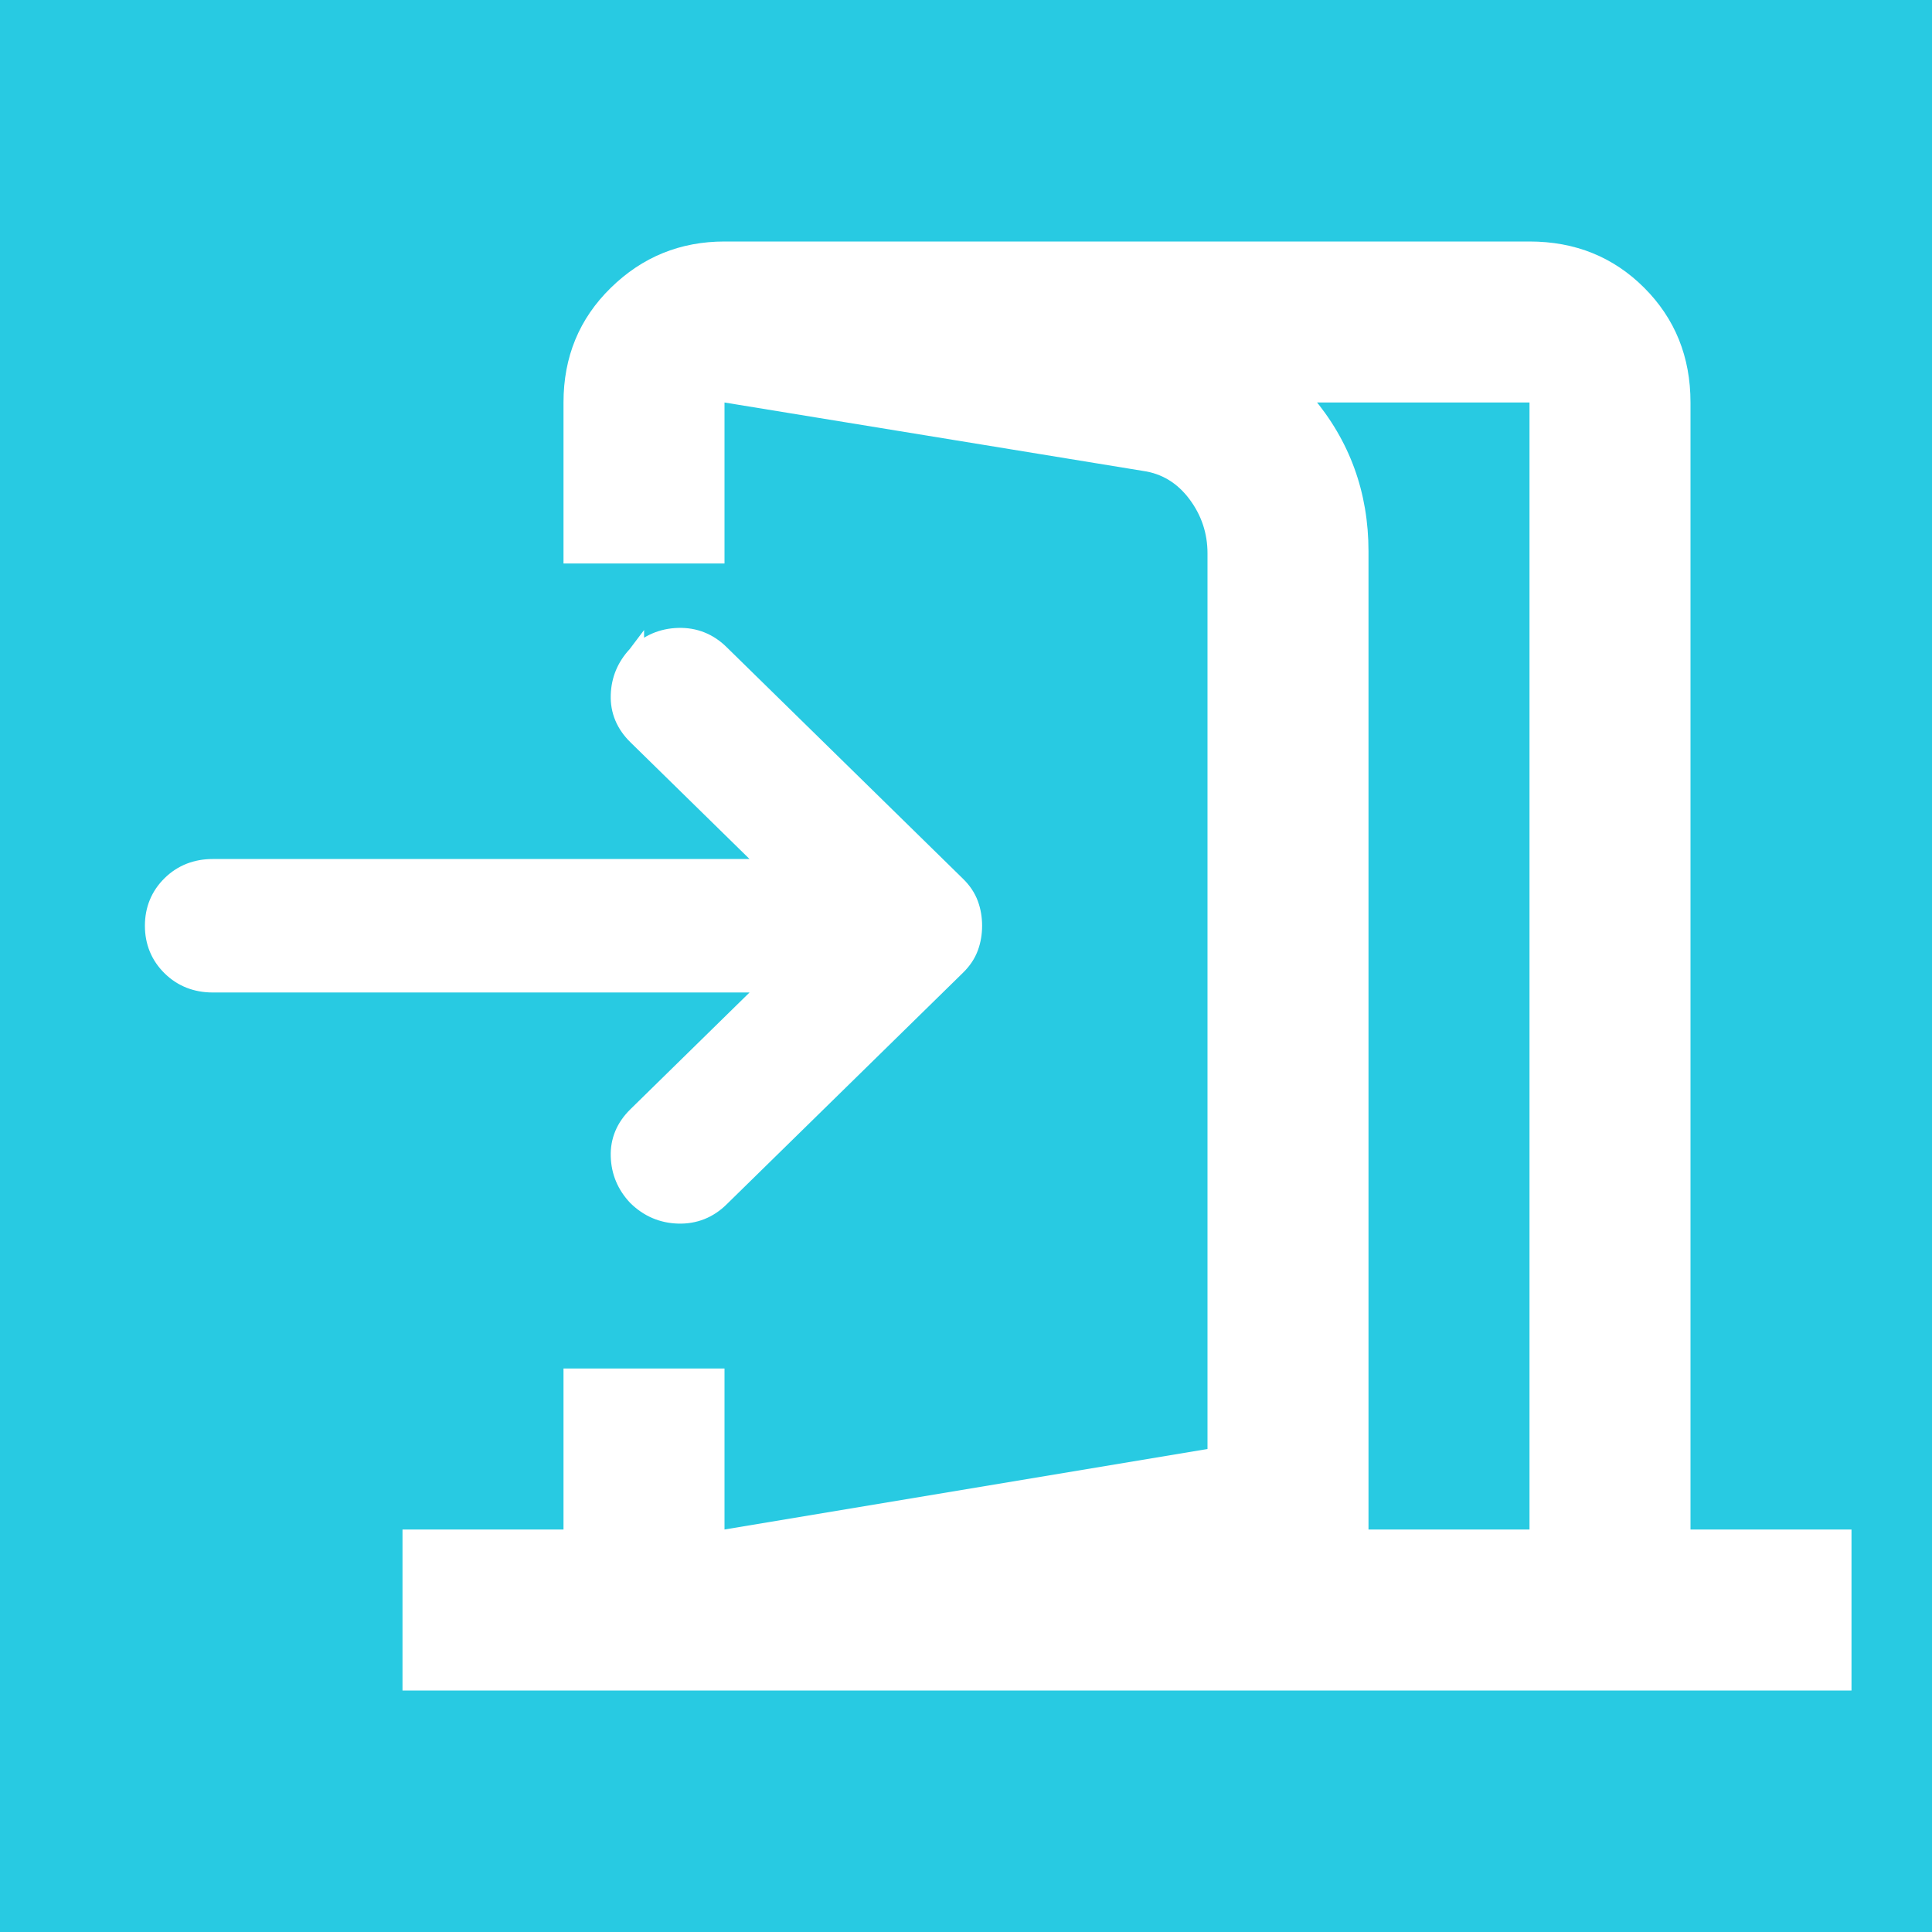 <svg width="24" height="24" viewBox="0 0 24 24" fill="none" xmlns="http://www.w3.org/2000/svg">
<rect width="24" height="24" fill="#28CAE2"/>
<path d="M9 21V19L15 18V6.875C15 6.625 14.925 6.4 14.775 6.2C14.625 6 14.433 5.883 14.2 5.85L9 5V3L14.5 3.9C15.233 4.033 15.833 4.375 16.3 4.925C16.767 5.475 17 6.117 17 6.85V19.65L9 21ZM5 21V19H7V5C7 4.433 7.196 3.958 7.588 3.575C7.979 3.192 8.45 3 9 3H19C19.567 3 20.042 3.192 20.425 3.575C20.808 3.958 21 4.433 21 5V19H23V21H5ZM9 19H19V5H9V19Z" fill="white"/>
<rect width="4" height="10" transform="translate(6 7)" fill="#28CAE2"/>
<path d="M7.901 8.126L7.901 8.125L7.898 8.129C7.764 8.272 7.693 8.441 7.687 8.634C7.68 8.832 7.754 9.005 7.901 9.149L9.556 10.771H2.642C2.436 10.771 2.257 10.84 2.115 10.98C1.972 11.12 1.9 11.296 1.9 11.5C1.9 11.704 1.972 11.88 2.115 12.02C2.257 12.16 2.436 12.229 2.642 12.229H9.556L7.901 13.851C7.754 13.995 7.68 14.168 7.687 14.366C7.693 14.559 7.764 14.728 7.898 14.871L7.898 14.871L7.901 14.874C8.047 15.018 8.223 15.094 8.426 15.1C8.63 15.106 8.809 15.035 8.956 14.89L11.893 12.012C11.967 11.94 12.021 11.86 12.054 11.77C12.085 11.685 12.1 11.595 12.1 11.5C12.1 11.405 12.085 11.315 12.054 11.23C12.021 11.14 11.967 11.06 11.893 10.988L8.956 8.11C8.809 7.965 8.63 7.894 8.426 7.9C8.223 7.906 8.047 7.982 7.901 8.126Z" fill="white" stroke="white" stroke-width="0.2"/>
</svg>
